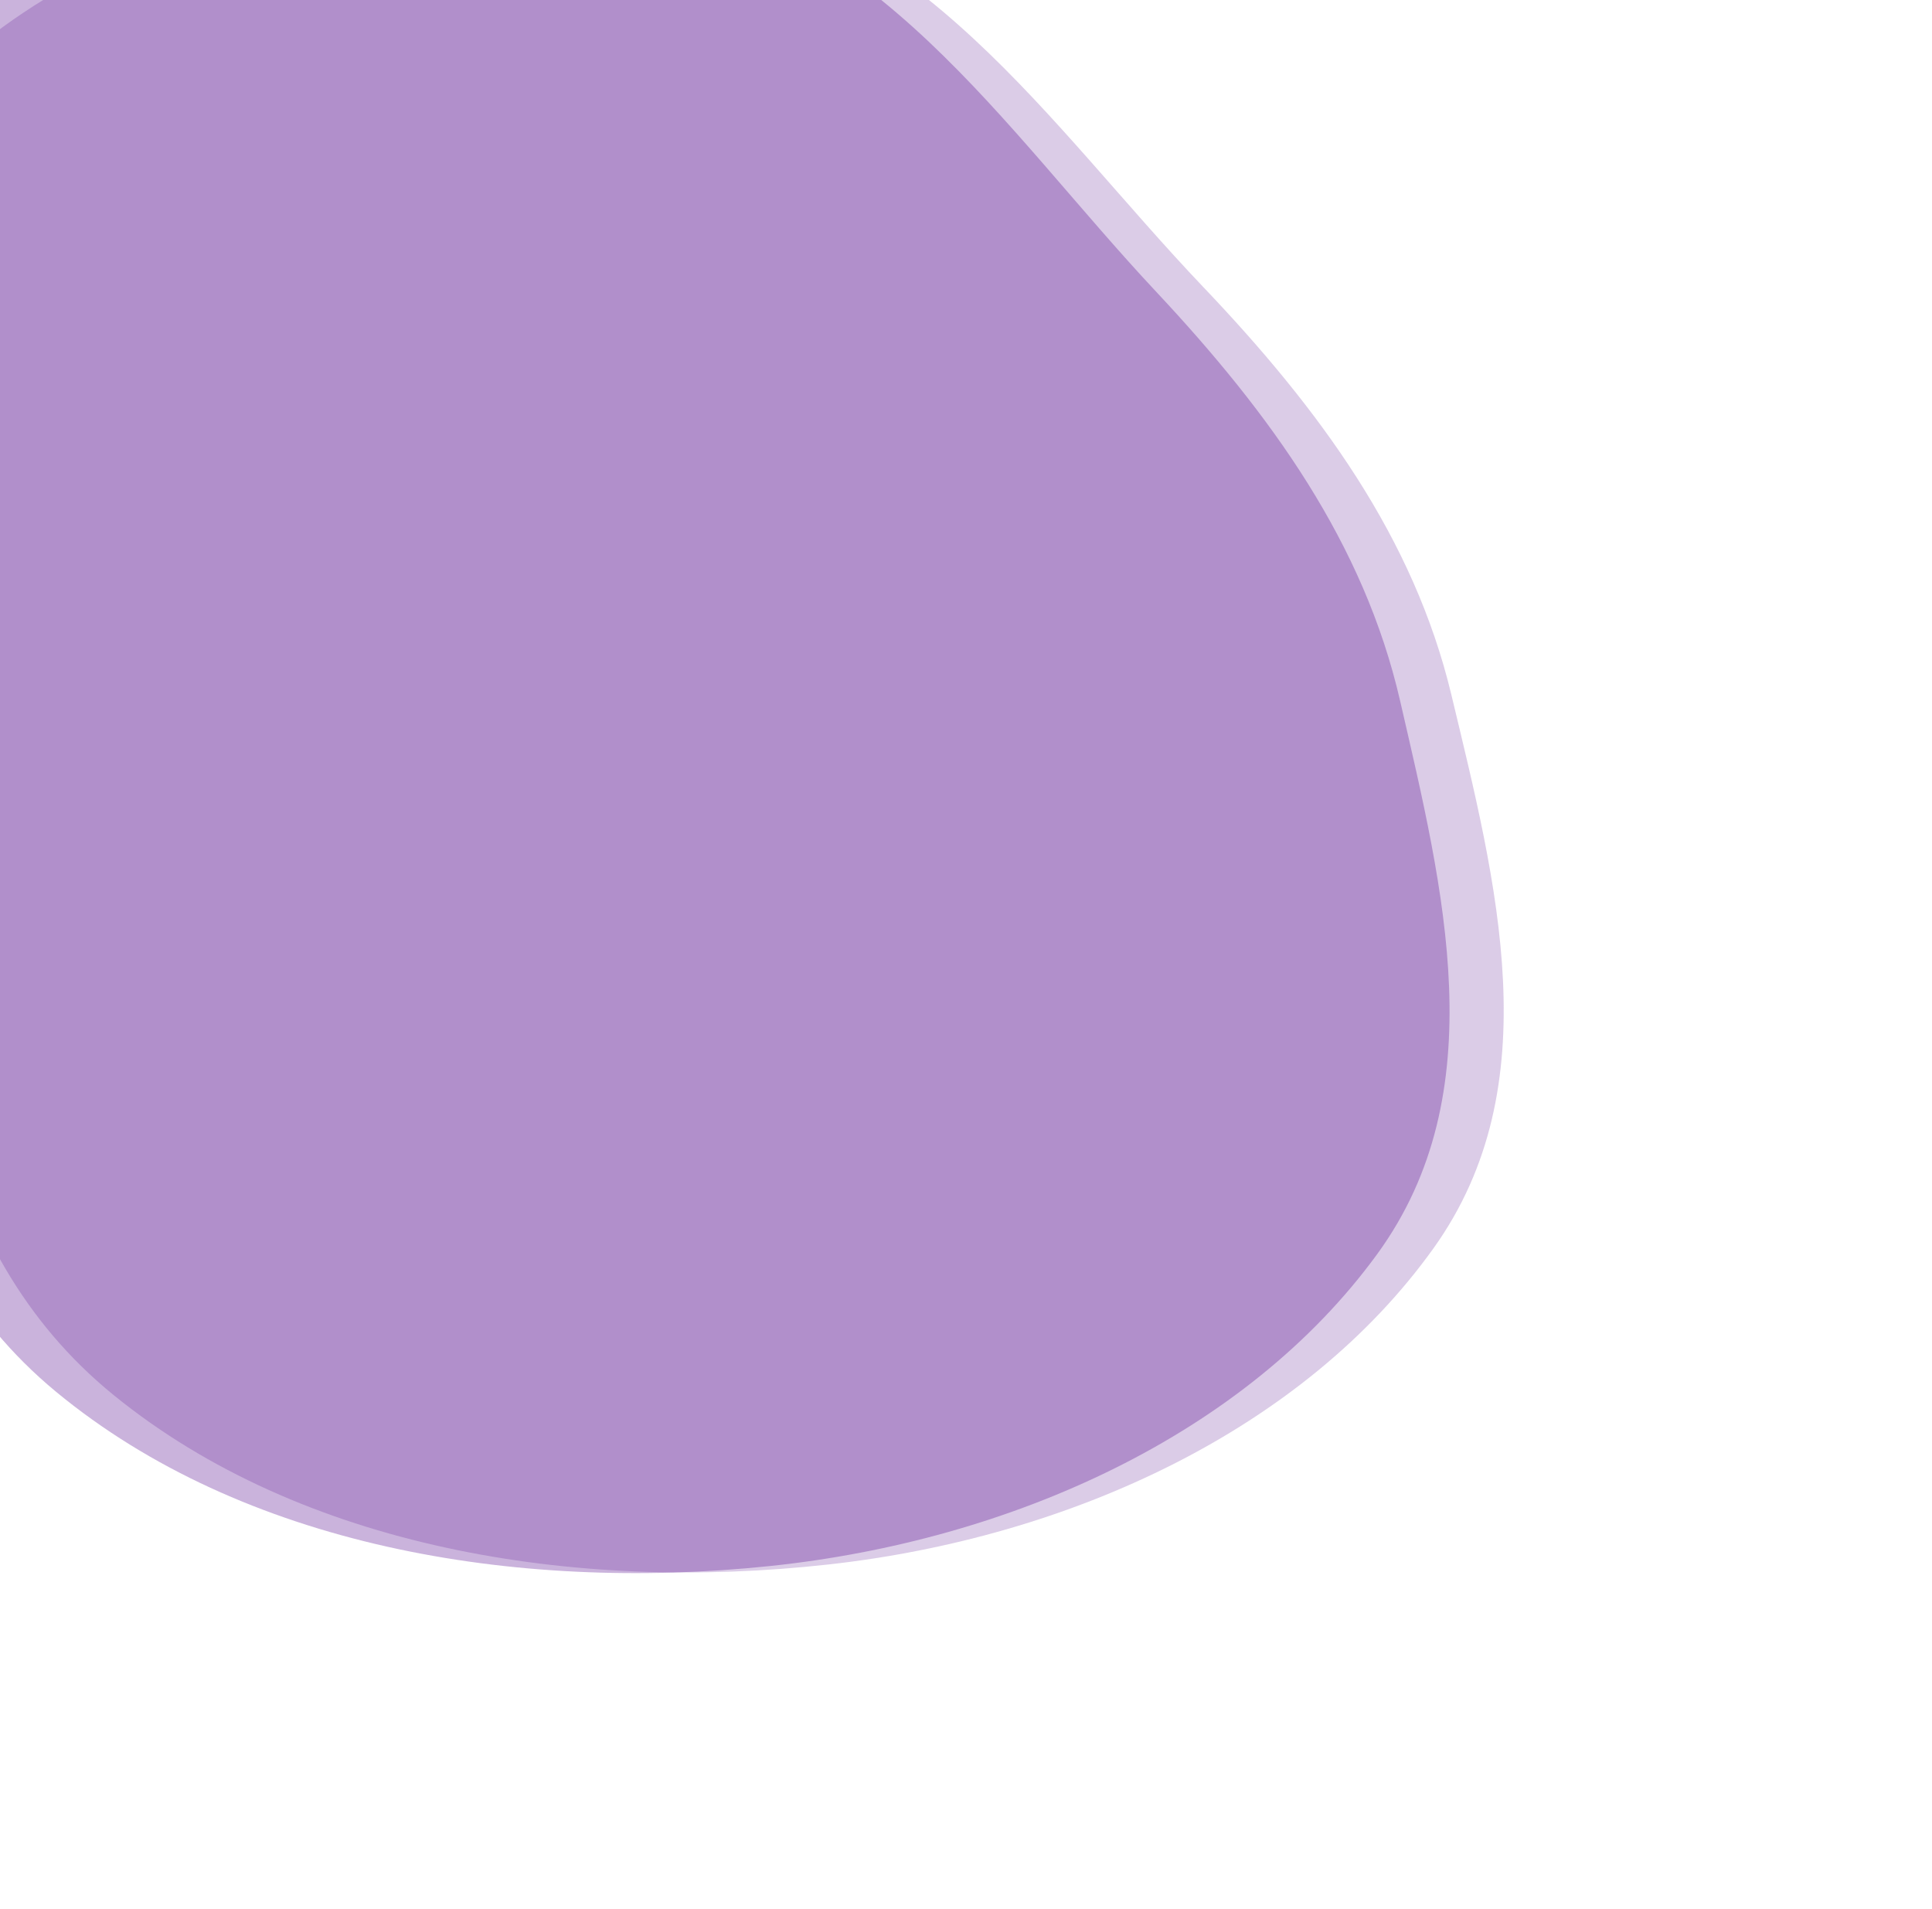<svg width="906" height="895" viewBox="0 0 906 895" fill="none" xmlns="http://www.w3.org/2000/svg">
<path fill-rule="evenodd" clip-rule="evenodd" d="M564.136 134.451C619.126 192.143 662.977 252.243 680.594 325.714C701.713 413.795 726.871 509.007 672.241 585.309C611.509 670.136 502.217 720.922 388.583 733.573C269.195 746.865 141.457 725.826 53.36 654.211C-32.217 584.645 -37.244 475.759 -53.02 374.59C-70.359 263.398 -118.606 140.176 -40.714 50.926C39.033 -40.447 189.963 -70.648 319.901 -52.705C431.113 -37.347 492.102 58.877 564.136 134.451Z" fill="#4D0089" fill-opacity="0.2"/>
<path fill-rule="evenodd" clip-rule="evenodd" d="M541.899 136.494C596.348 194.576 639.636 254.986 656.566 328.58C676.862 416.808 701.128 512.196 645.788 588.107C584.265 672.498 474.502 722.504 360.754 734.345C241.245 746.785 113.708 724.836 26.283 652.596C-58.641 582.423 -62.651 473.505 -77.481 372.226C-93.78 260.914 -140.874 137.352 -62.15 48.661C18.447 -42.141 169.655 -71.266 299.421 -52.397C410.486 -36.247 470.574 60.409 541.899 136.494Z" fill="#4D0089" fill-opacity="0.3"/>
</svg>
